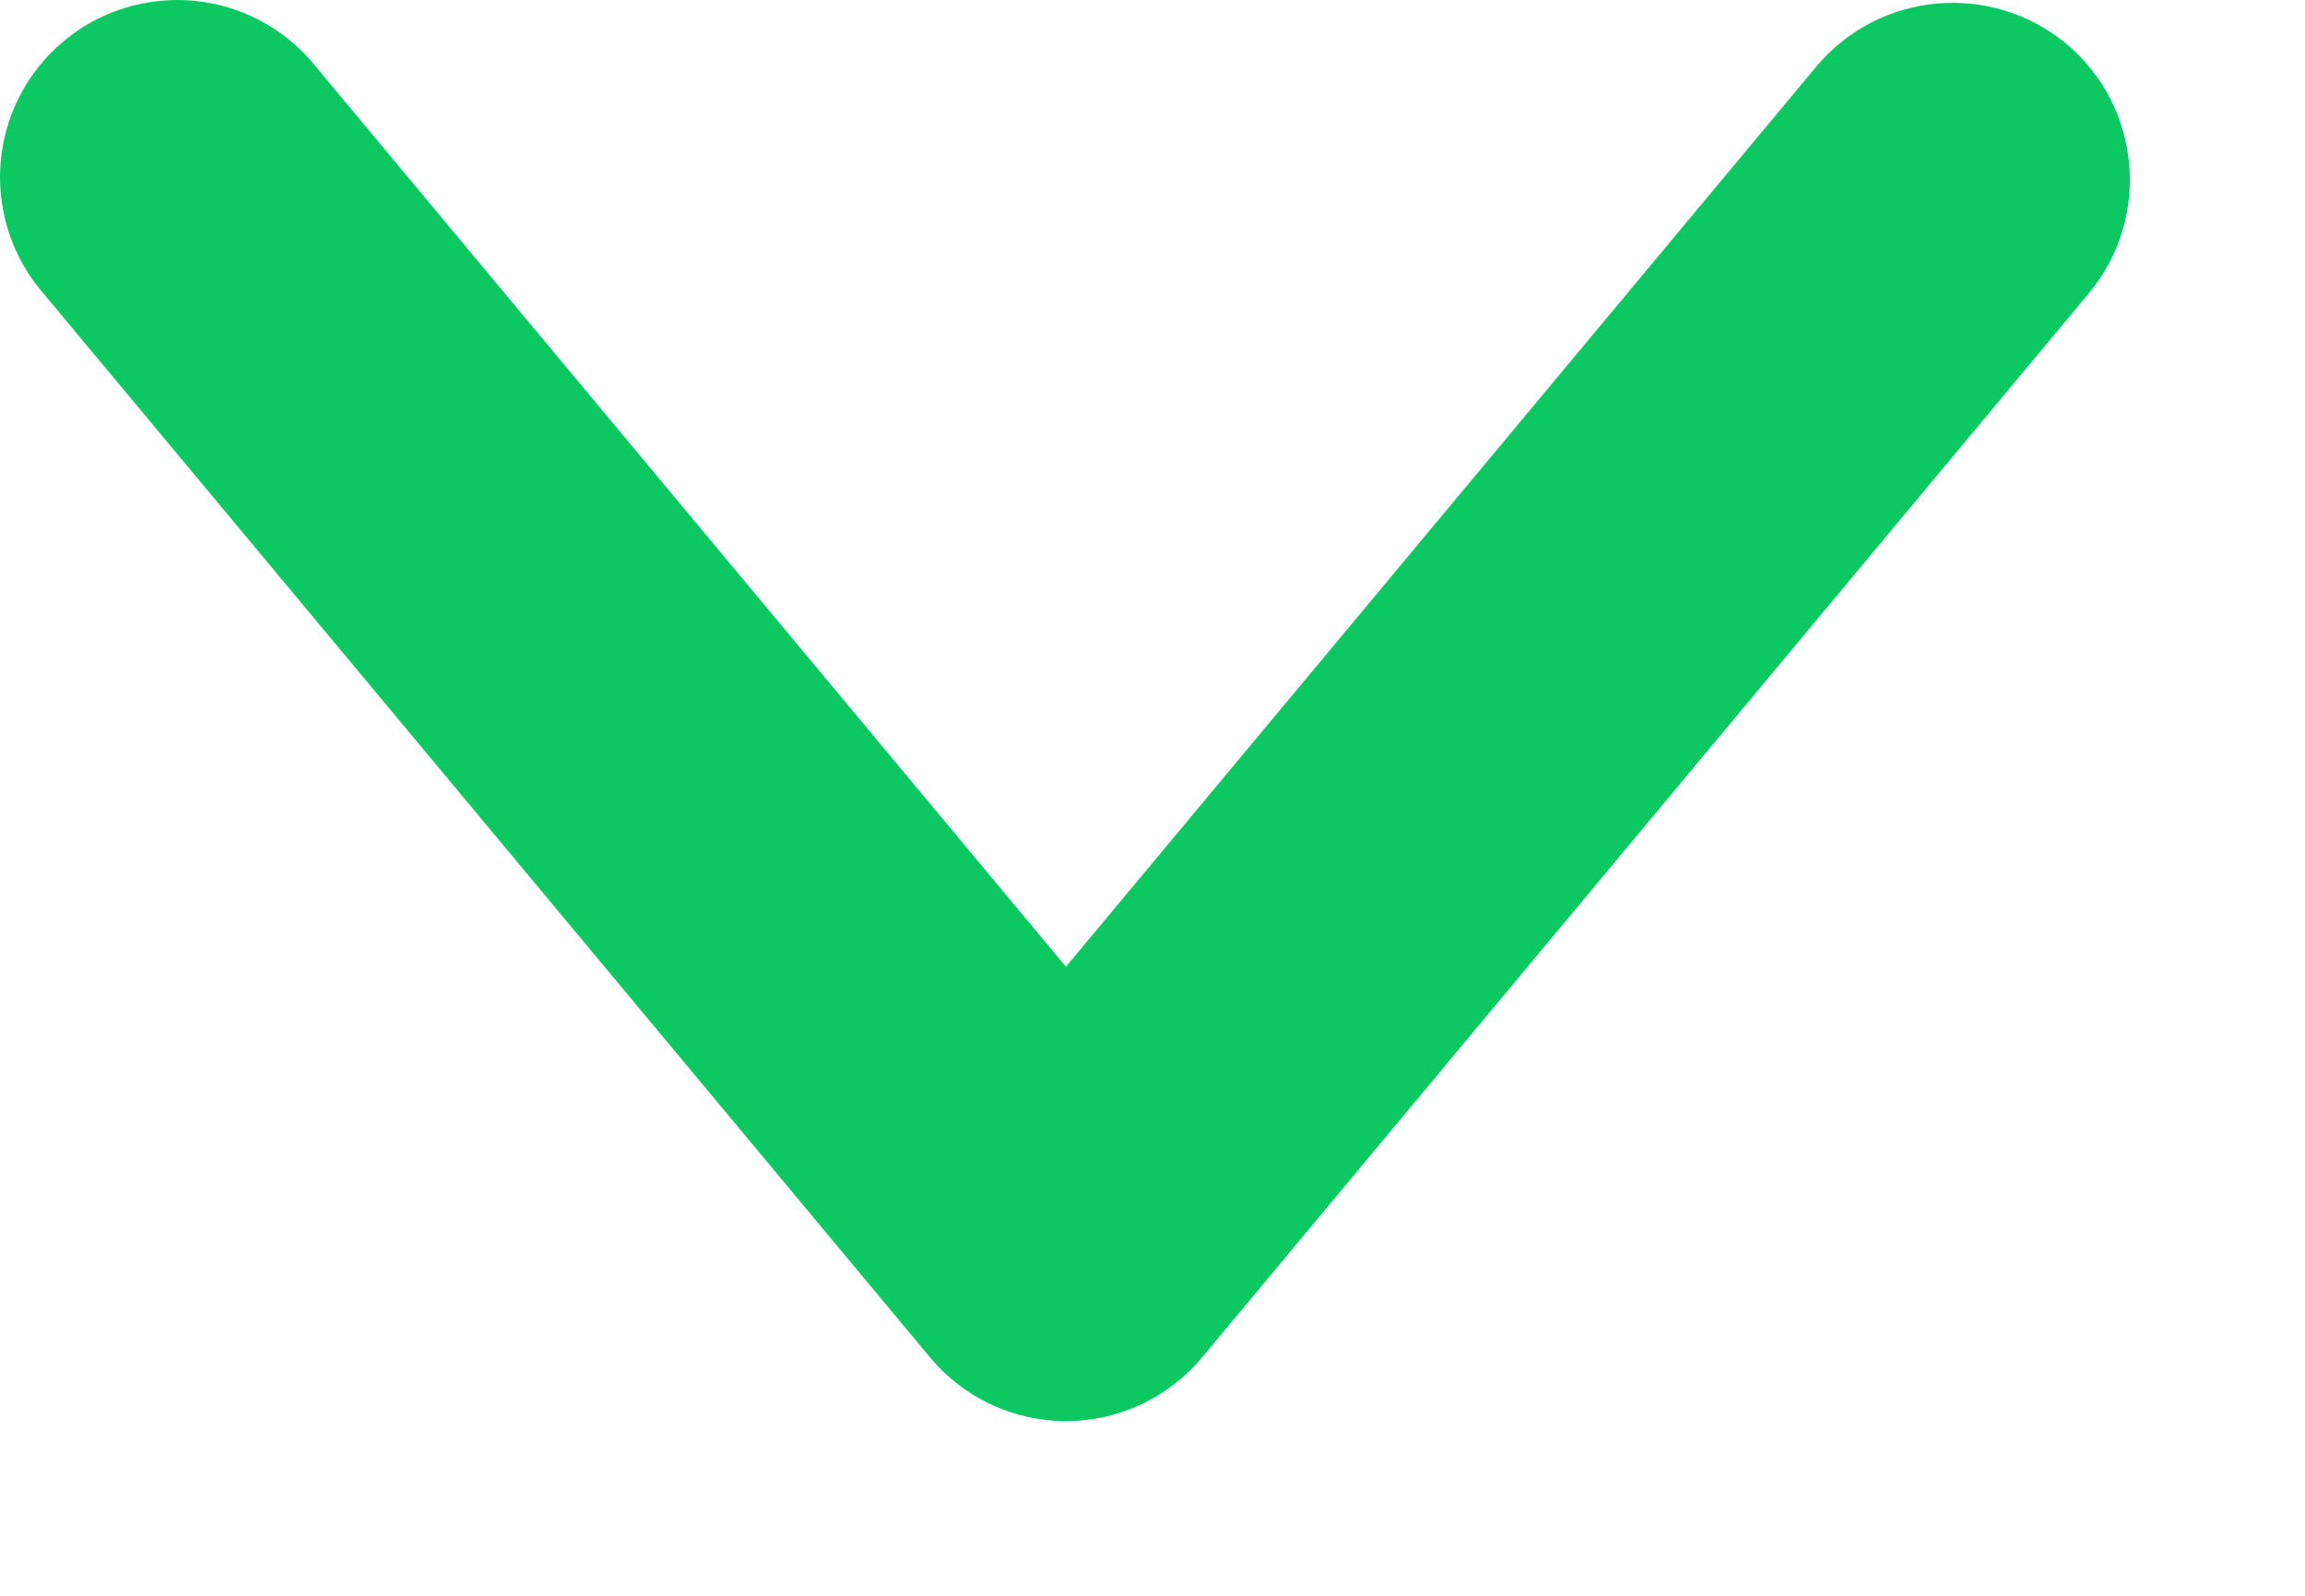 <svg width="13" height="9" viewBox="0 0 13 9" fill="none" xmlns="http://www.w3.org/2000/svg">
<path fill-rule="evenodd" clip-rule="evenodd" d="M11.653 0.246C11.228 -0.105 10.6 -0.048 10.245 0.374L6.012 5.452L1.78 0.374C1.553 0.092 1.192 -0.046 0.835 0.014C0.478 0.073 0.182 0.321 0.059 0.661C-0.063 1.002 0.008 1.382 0.245 1.655L5.245 7.655C5.434 7.883 5.716 8.015 6.012 8.015C6.309 8.015 6.59 7.883 6.78 7.655L11.78 1.655C12.134 1.231 12.077 0.6 11.653 0.246Z" fill="#0CC863"/>
</svg>
